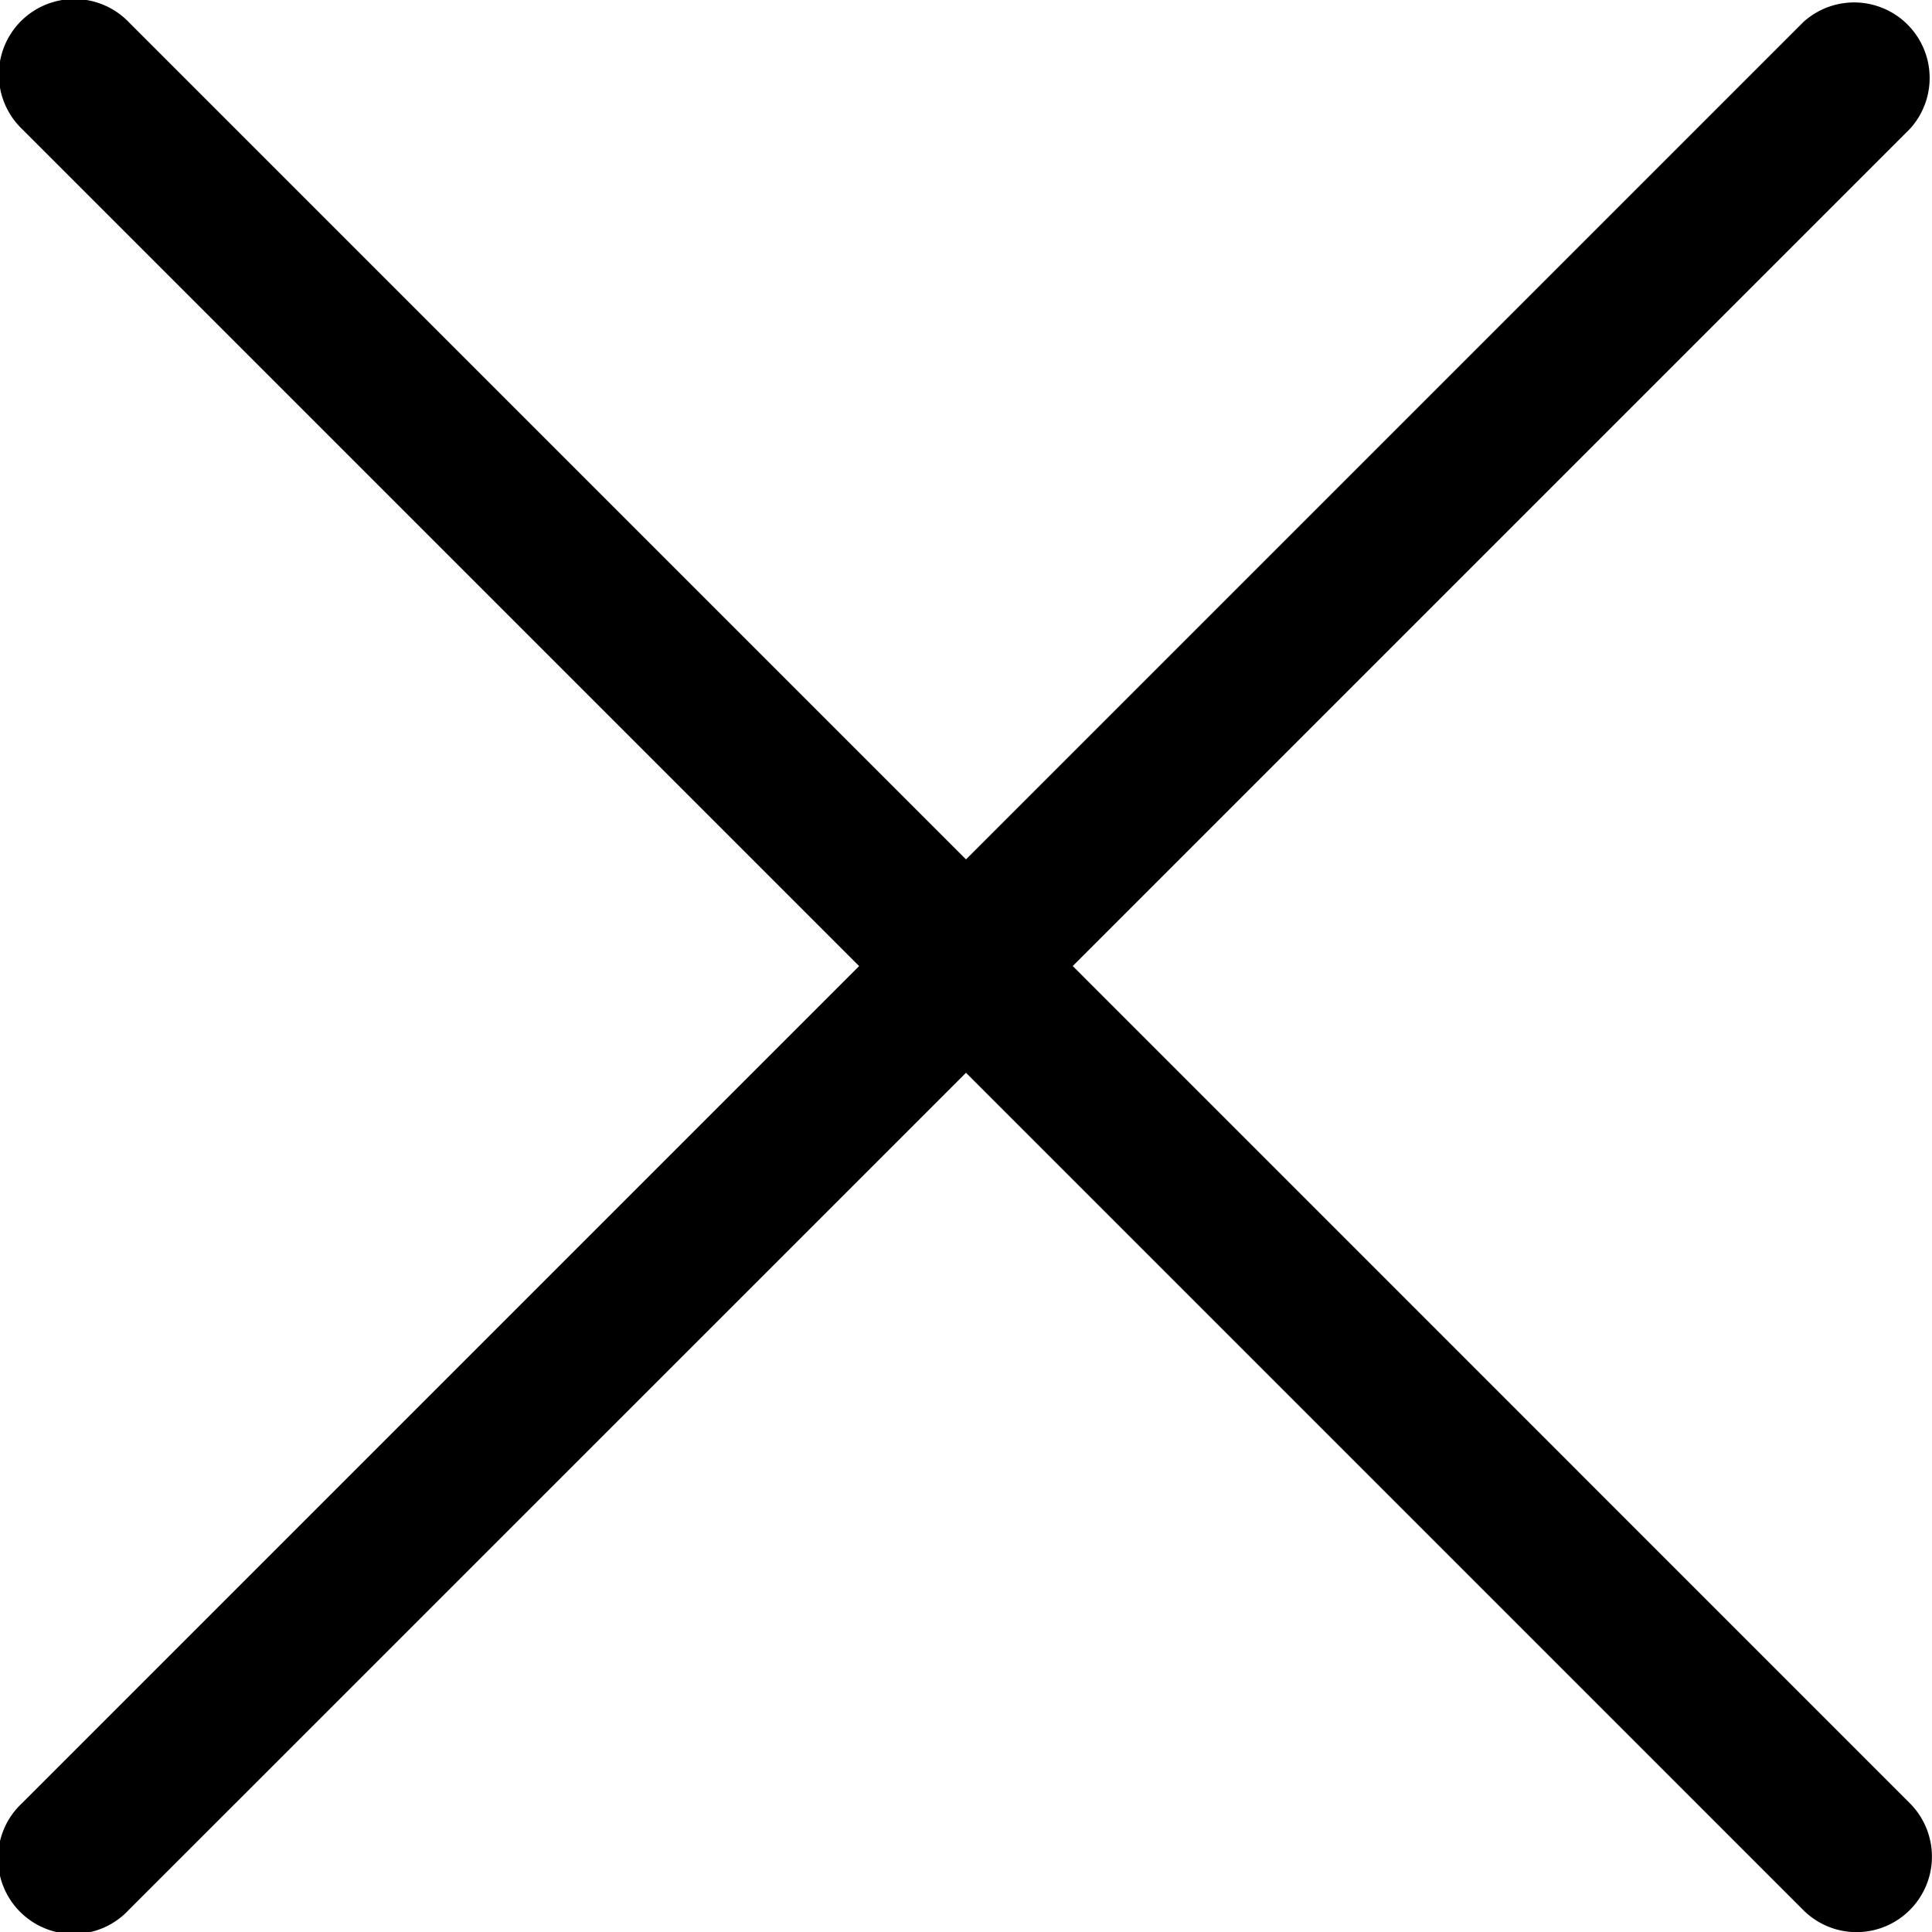 <svg width="22" height="22" fill="none" xmlns="http://www.w3.org/2000/svg"><path d="M12.215 11.001l9.533-9.533A.86.86 0 0020.533.253L11 9.786 1.467.253A.86.86 0 10.25 1.468l9.533 9.533L.25 20.534a.86.86 0 101.216 1.215L11 12.216l9.533 9.533a.857.857 0 001.215 0 .86.86 0 000-1.215L12.215 11z" fill="#000"/></svg>